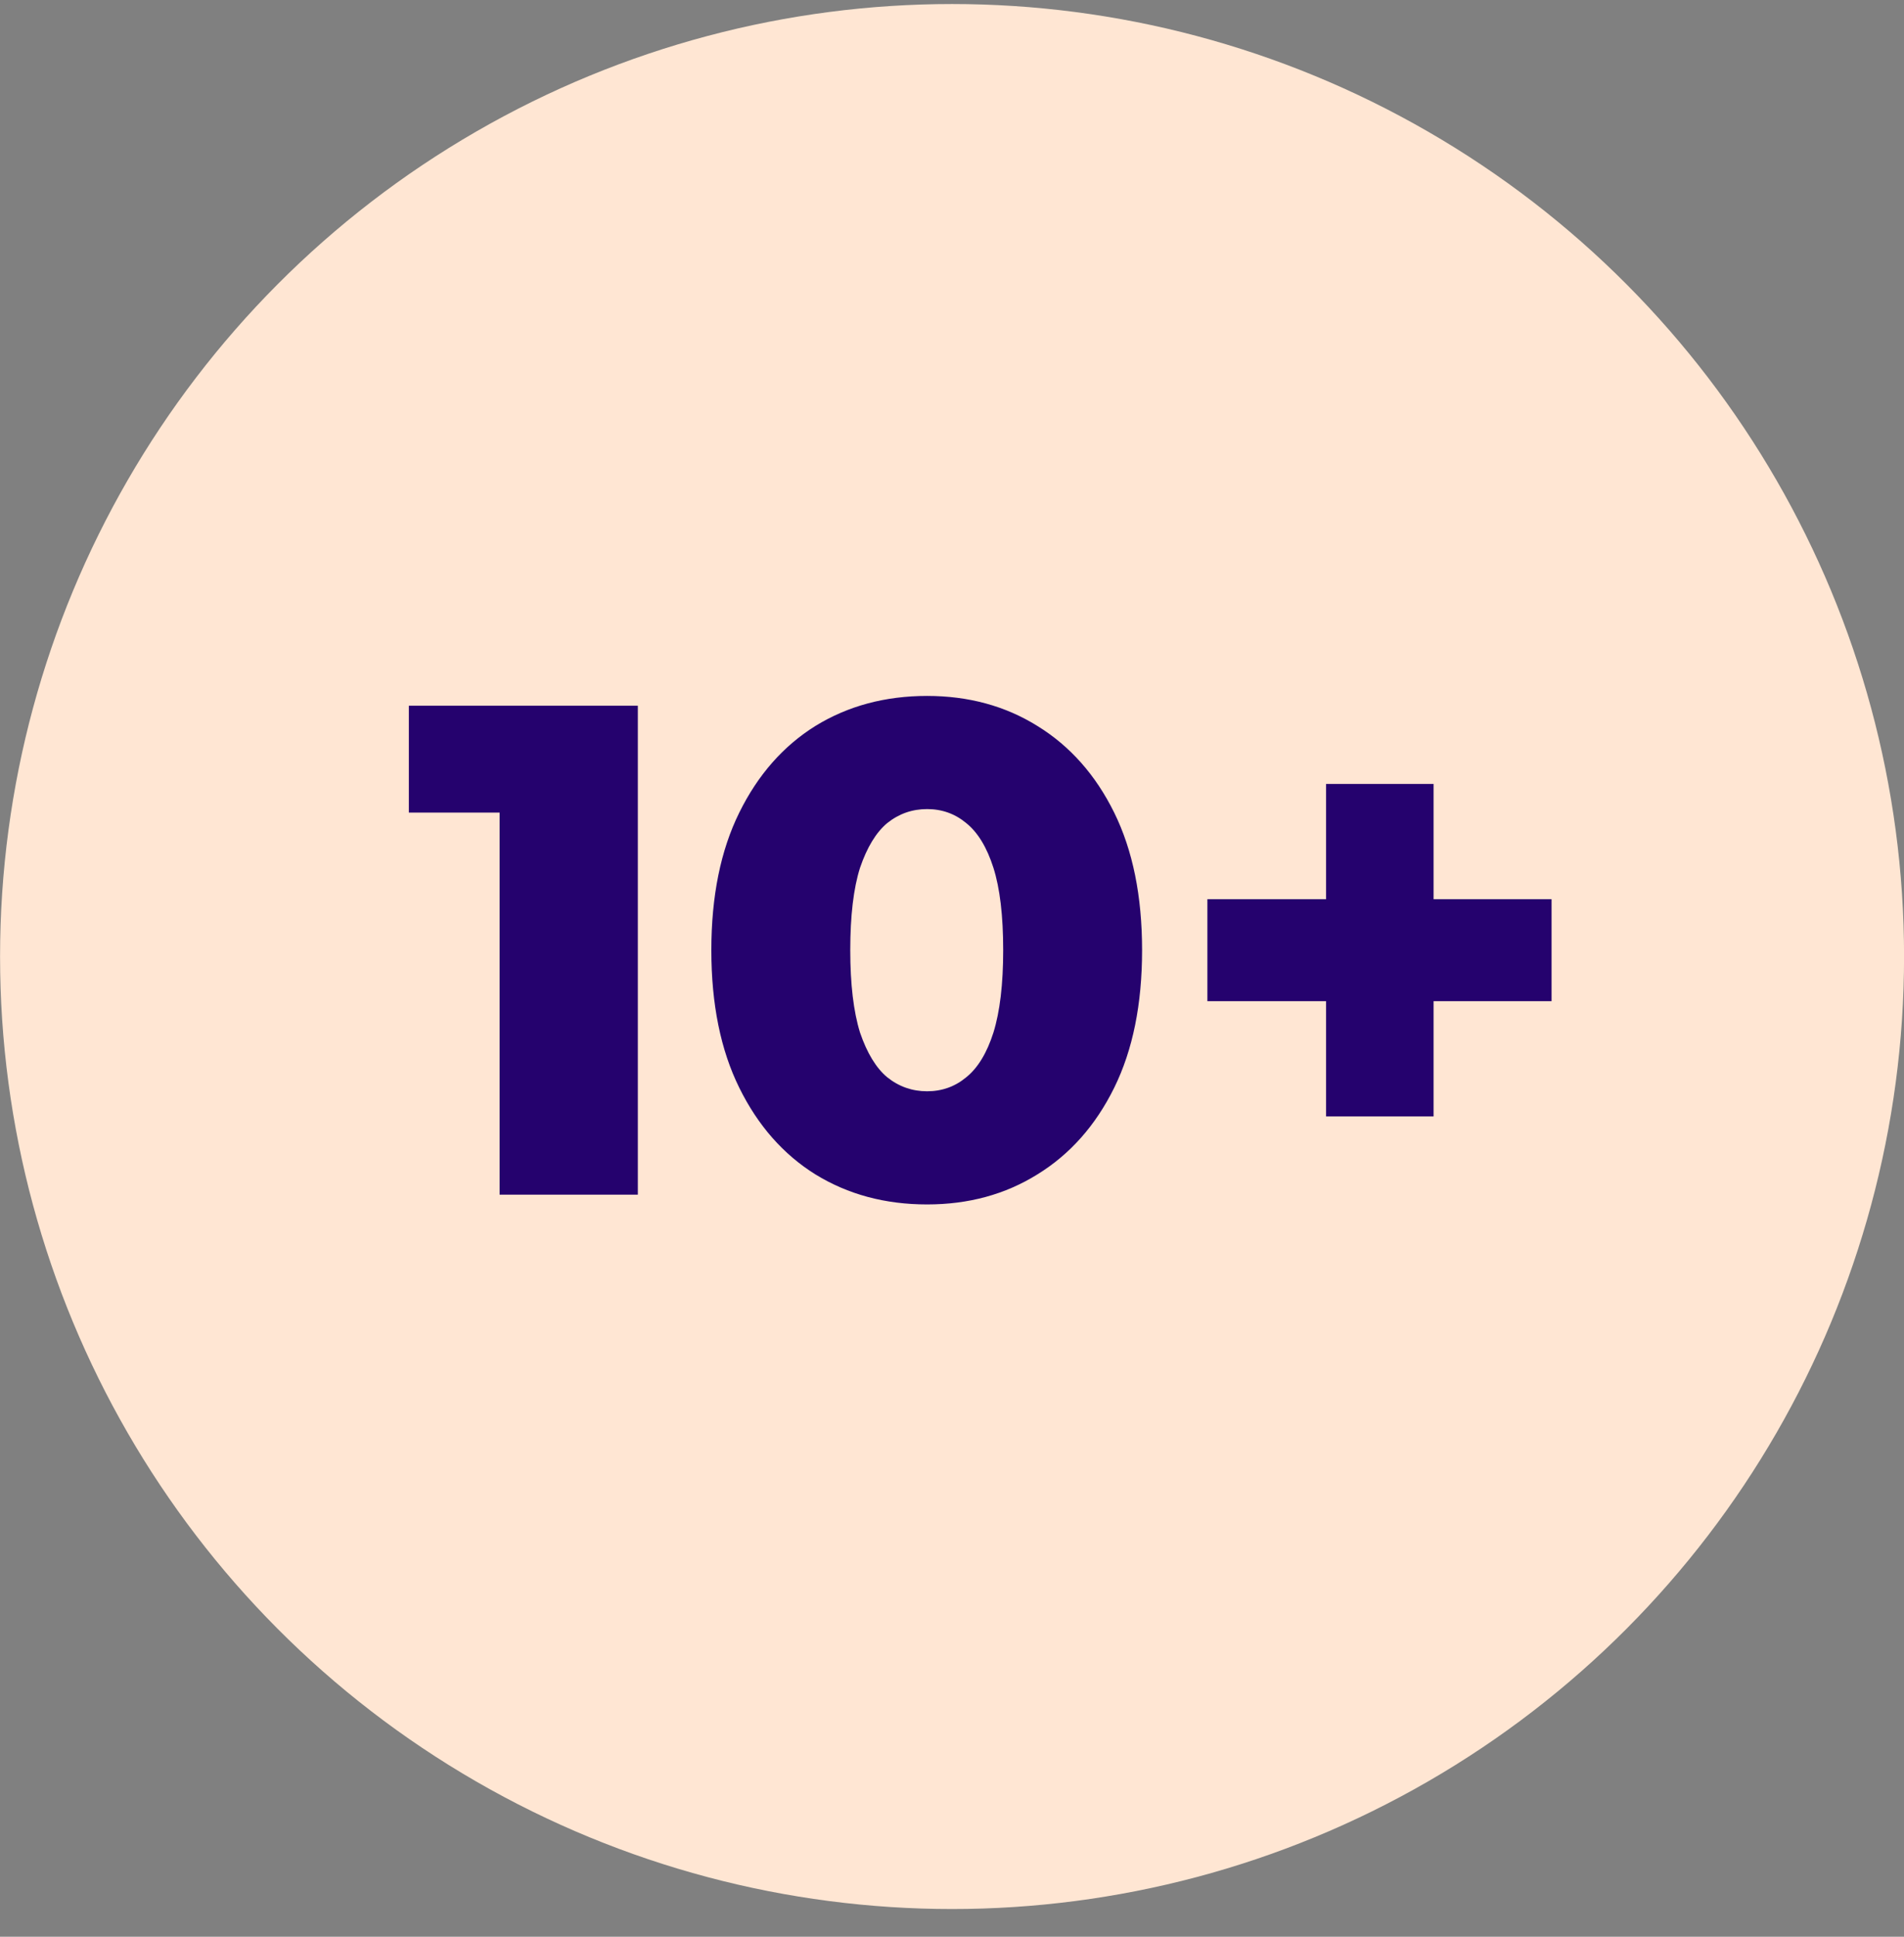 <svg width="60" height="61" viewBox="0 0 60 61" fill="none" xmlns="http://www.w3.org/2000/svg">
<rect x="0" y="0" width="60" height="61" fill="#808080" stroke="none"/>
<circle cx="30.002" cy="30.127" r="30" fill="#FFE6D3"/>
<path d="M15.744 37.627V23.789L17.614 25.593H12.884V22.227H20.1V37.627H15.744ZM29.215 37.935C27.895 37.935 26.721 37.62 25.695 36.989C24.683 36.358 23.883 35.449 23.297 34.261C22.71 33.073 22.416 31.628 22.416 29.927C22.416 28.226 22.71 26.781 23.297 25.593C23.883 24.405 24.683 23.496 25.695 22.865C26.721 22.234 27.895 21.919 29.215 21.919C30.52 21.919 31.678 22.234 32.691 22.865C33.717 23.496 34.524 24.405 35.111 25.593C35.697 26.781 35.99 28.226 35.99 29.927C35.99 31.628 35.697 33.073 35.111 34.261C34.524 35.449 33.717 36.358 32.691 36.989C31.678 37.62 30.52 37.935 29.215 37.935ZM29.215 34.371C29.684 34.371 30.095 34.224 30.447 33.931C30.813 33.638 31.099 33.168 31.305 32.523C31.51 31.863 31.613 30.998 31.613 29.927C31.613 28.842 31.51 27.976 31.305 27.331C31.099 26.686 30.813 26.216 30.447 25.923C30.095 25.63 29.684 25.483 29.215 25.483C28.745 25.483 28.327 25.63 27.96 25.923C27.608 26.216 27.323 26.686 27.102 27.331C26.897 27.976 26.794 28.842 26.794 29.927C26.794 30.998 26.897 31.863 27.102 32.523C27.323 33.168 27.608 33.638 27.96 33.931C28.327 34.224 28.745 34.371 29.215 34.371ZM41.788 35.163V24.691H45.176V35.163H41.788ZM38.048 31.533V28.321H48.894V31.533H38.048Z" fill="#25026E"/>
</svg>
